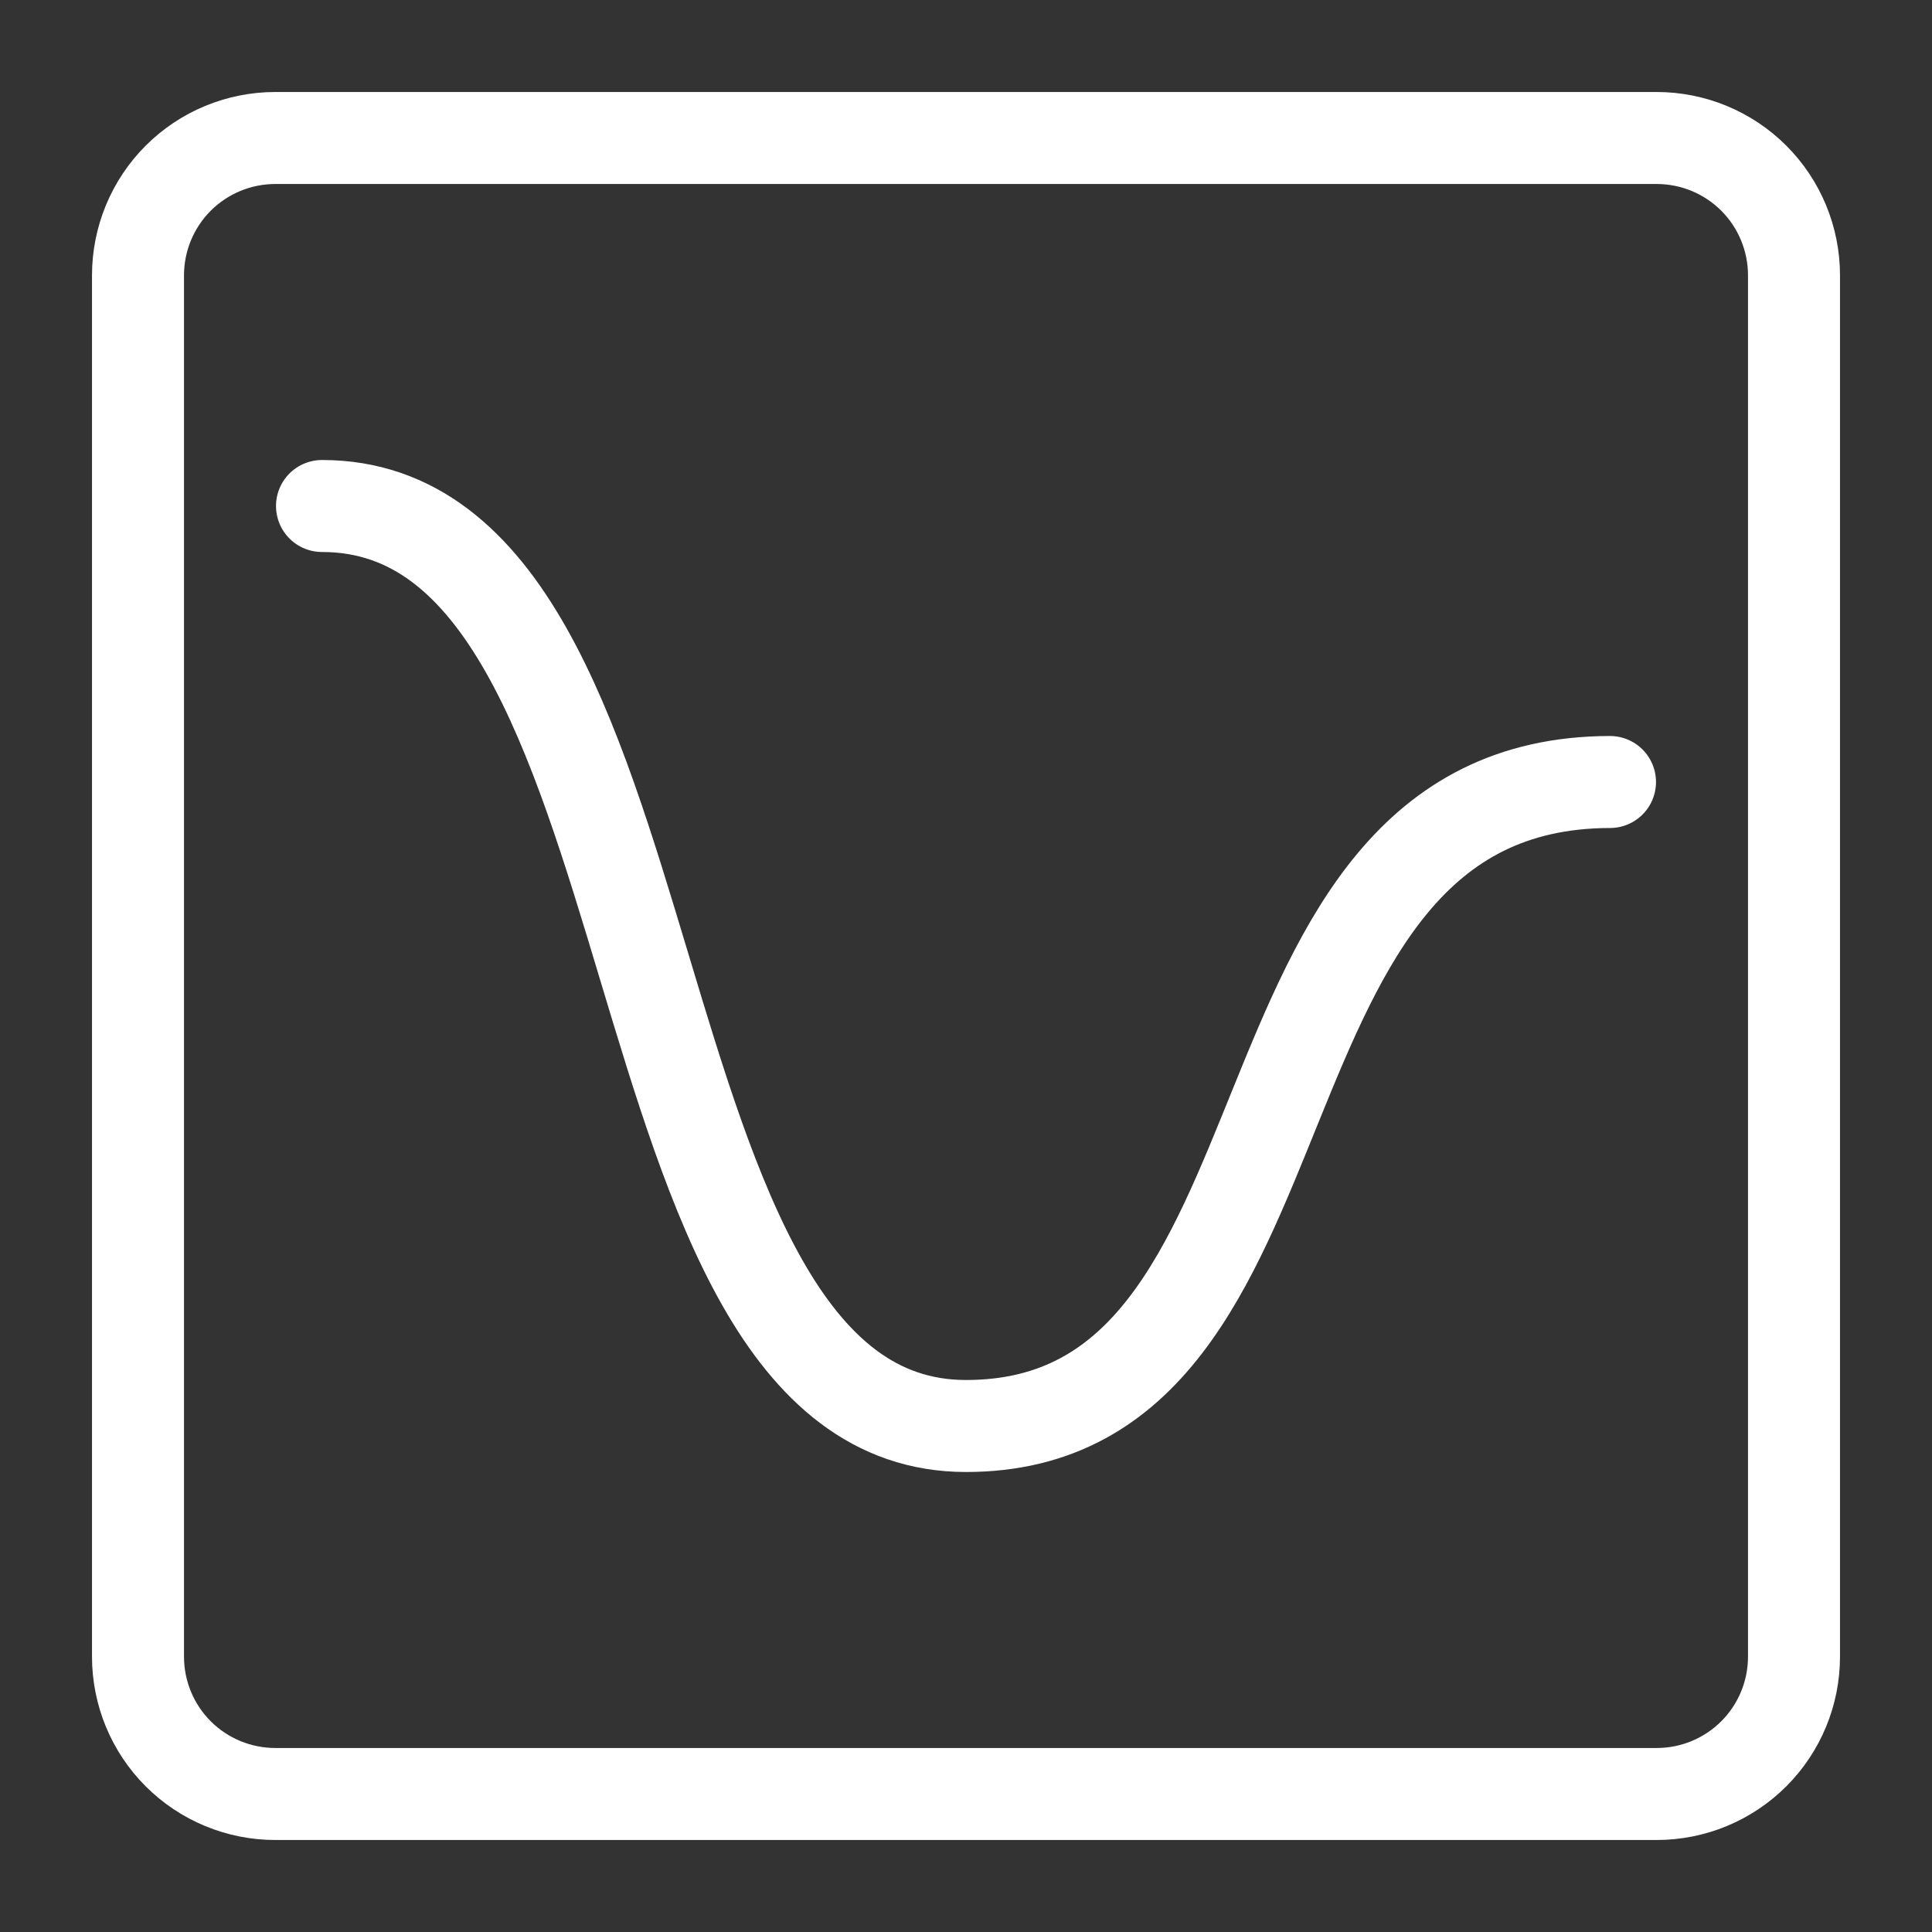 <?xml version="1.0" encoding="UTF-8" standalone="no"?><!DOCTYPE svg PUBLIC "-//W3C//DTD SVG 1.1//EN" "http://www.w3.org/Graphics/SVG/1.1/DTD/svg11.dtd"><svg width="100%" height="100%" viewBox="0 0 21 21" version="1.1" xmlns="http://www.w3.org/2000/svg" xmlns:xlink="http://www.w3.org/1999/xlink" xml:space="preserve" xmlns:serif="http://www.serif.com/" style="fill-rule:evenodd;clip-rule:evenodd;stroke-linecap:round;stroke-linejoin:round;"><rect x="0" y="0" width="21" height="21" fill="#333333" stroke="none"/><path d="M19.5,2.993c0,-0.396 -0.157,-0.776 -0.437,-1.056c-0.28,-0.28 -0.66,-0.437 -1.056,-0.437l-15.014,0c-0.396,0 -0.776,0.157 -1.056,0.437c-0.28,0.28 -0.437,0.66 -0.437,1.056l0,15.014c0,0.396 0.157,0.776 0.437,1.056c0.28,0.28 0.66,0.437 1.056,0.437l15.014,0c0.396,0 0.776,-0.157 1.056,-0.437c0.28,-0.28 0.437,-0.66 0.437,-1.056l0,-15.014Z" style="fill:none;stroke:#fff;stroke-width:1px;"/><path d="M3.5,5.5c3.992,0 3.008,10 7,10c3.992,0 2.667,-6.994 7,-7" style="fill:none;stroke:#fff;stroke-width:1px;"/></svg>